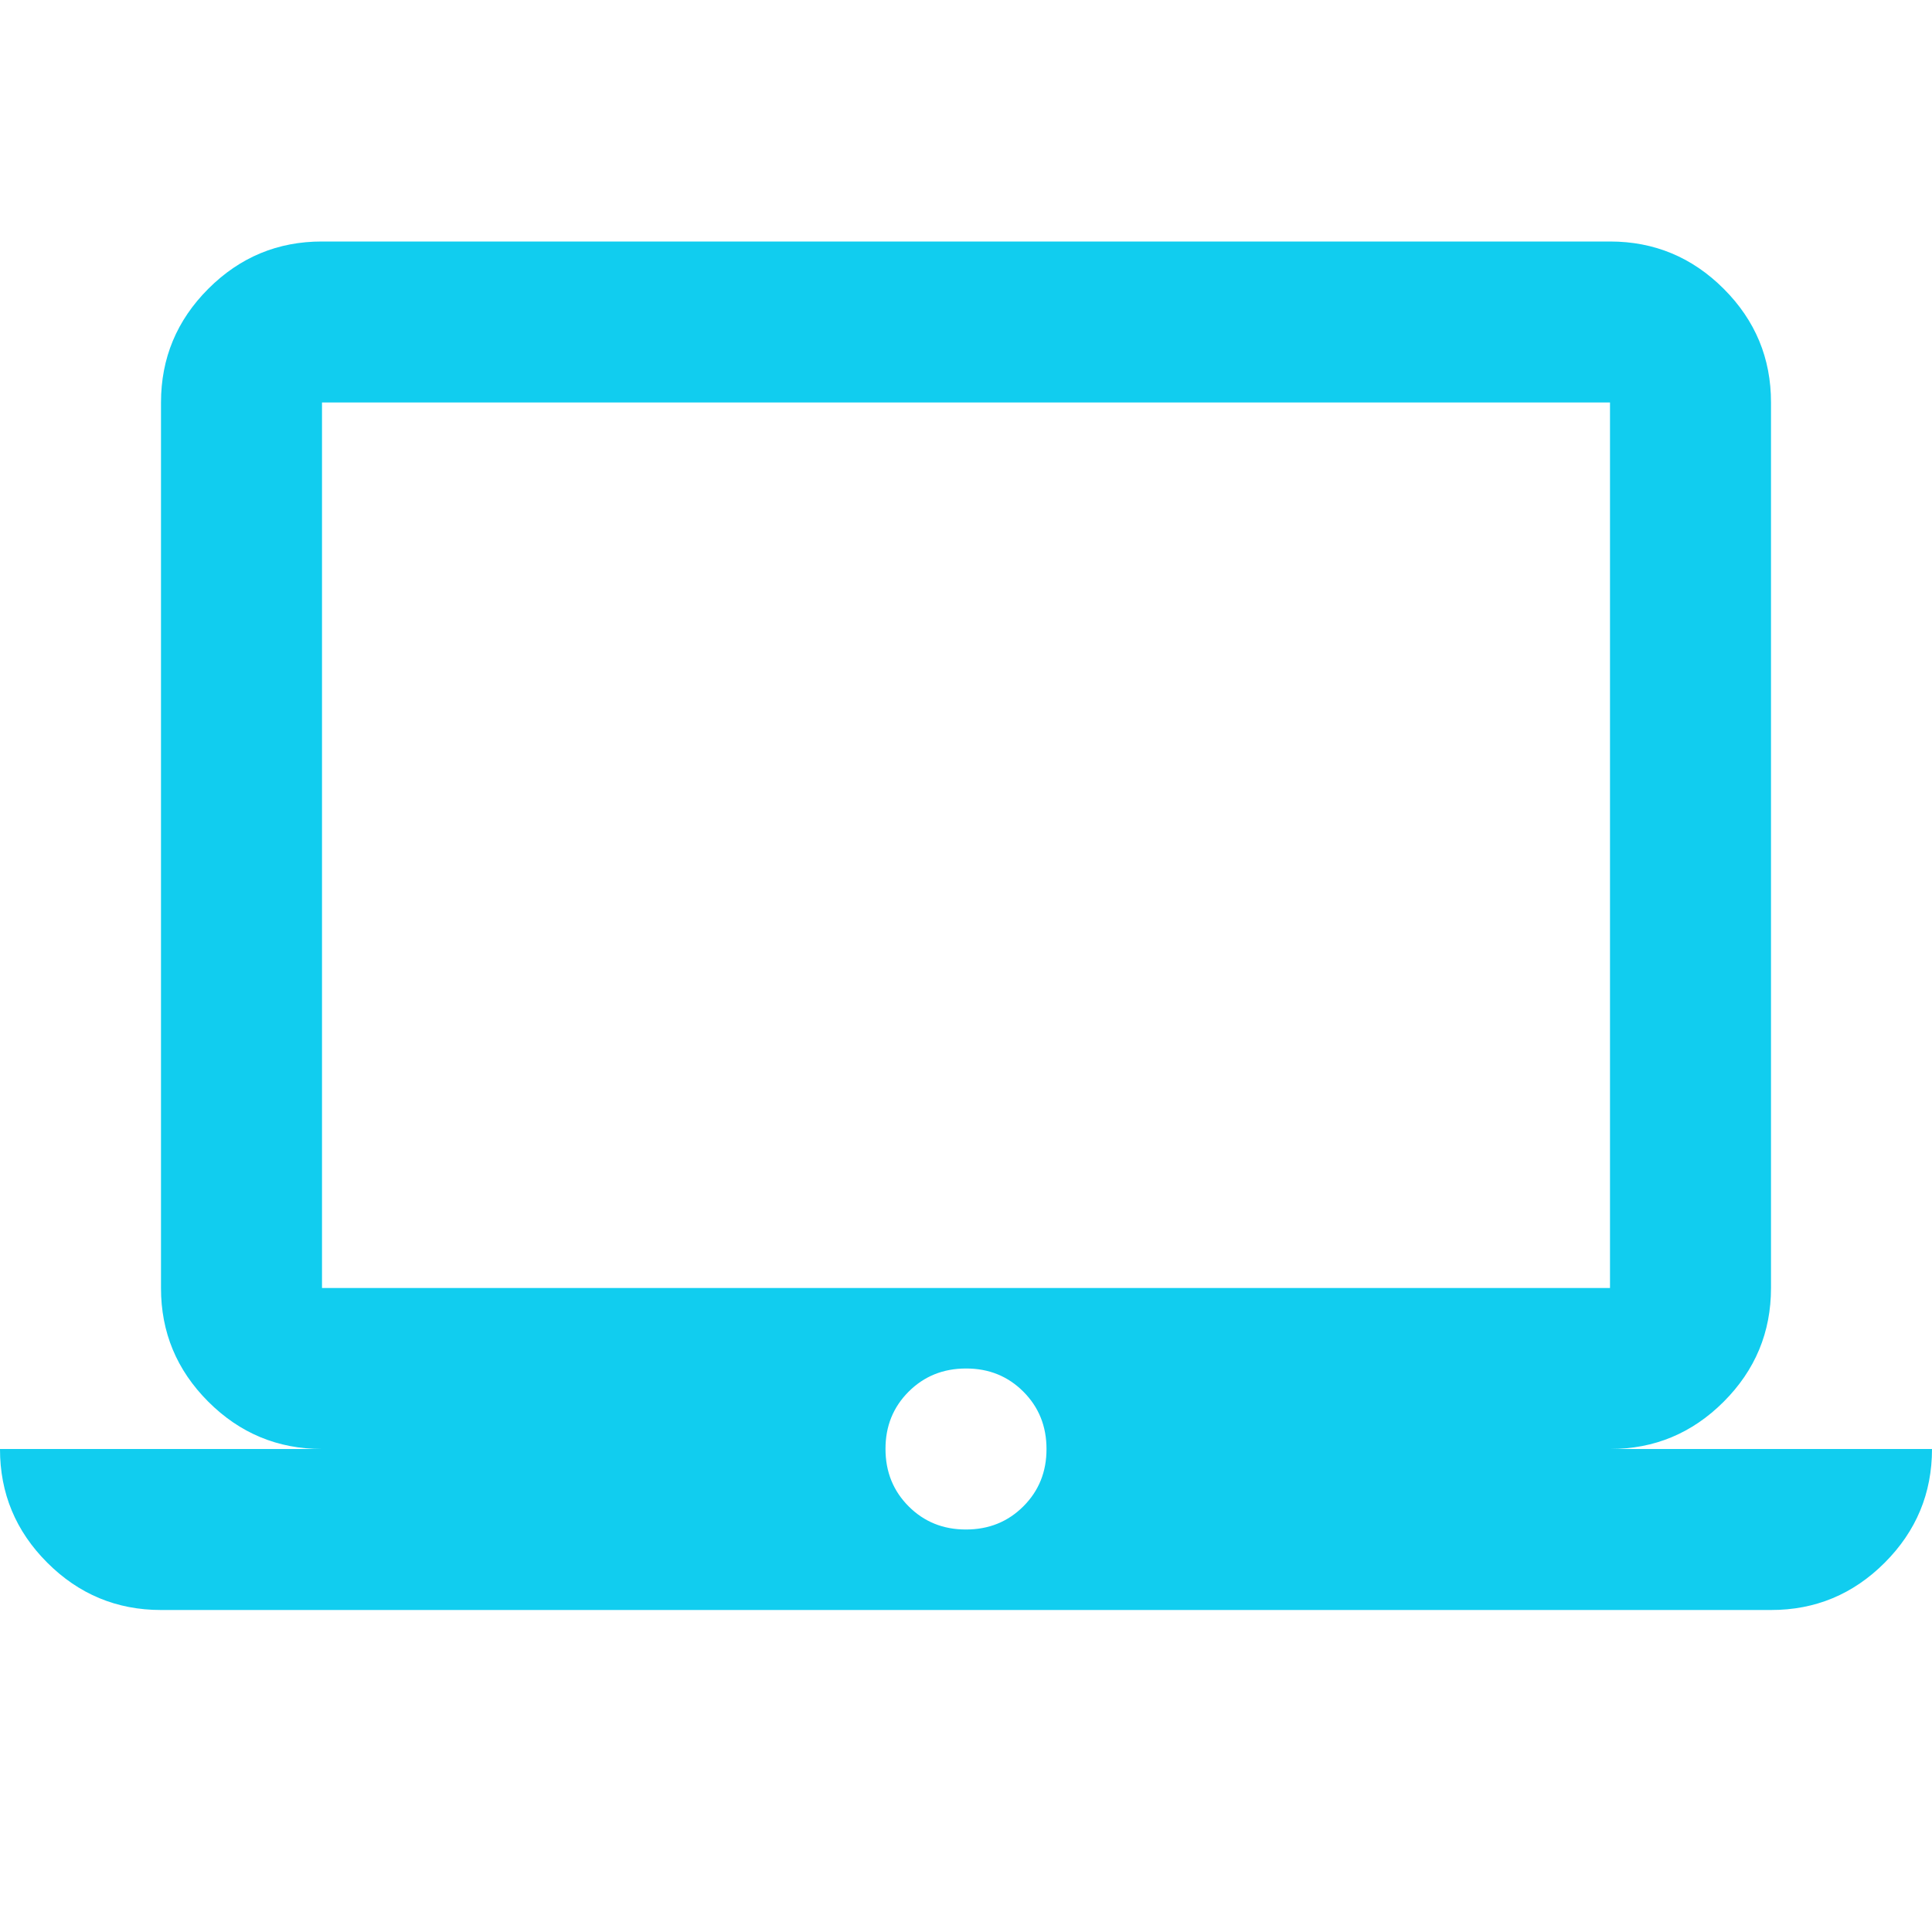 <svg xmlns="http://www.w3.org/2000/svg" width="72" height="72" viewBox="0 0 24 24"><path fill="#11cdef" d="M2 20q-.825 0-1.413-.588T0 18h4q-.825 0-1.413-.588T2 16V5q0-.825.588-1.413T4 3h16q.825 0 1.413.588T22 5v11q0 .825-.588 1.413T20 18h4q0 .825-.588 1.413T22 20H2Zm10-1q.425 0 .713-.288T13 18q0-.425-.288-.713T12 17q-.425 0-.713.288T11 18q0 .425.288.713T12 19Zm-8-3h16V5H4v11Zm0 0V5v11Z"/></svg>